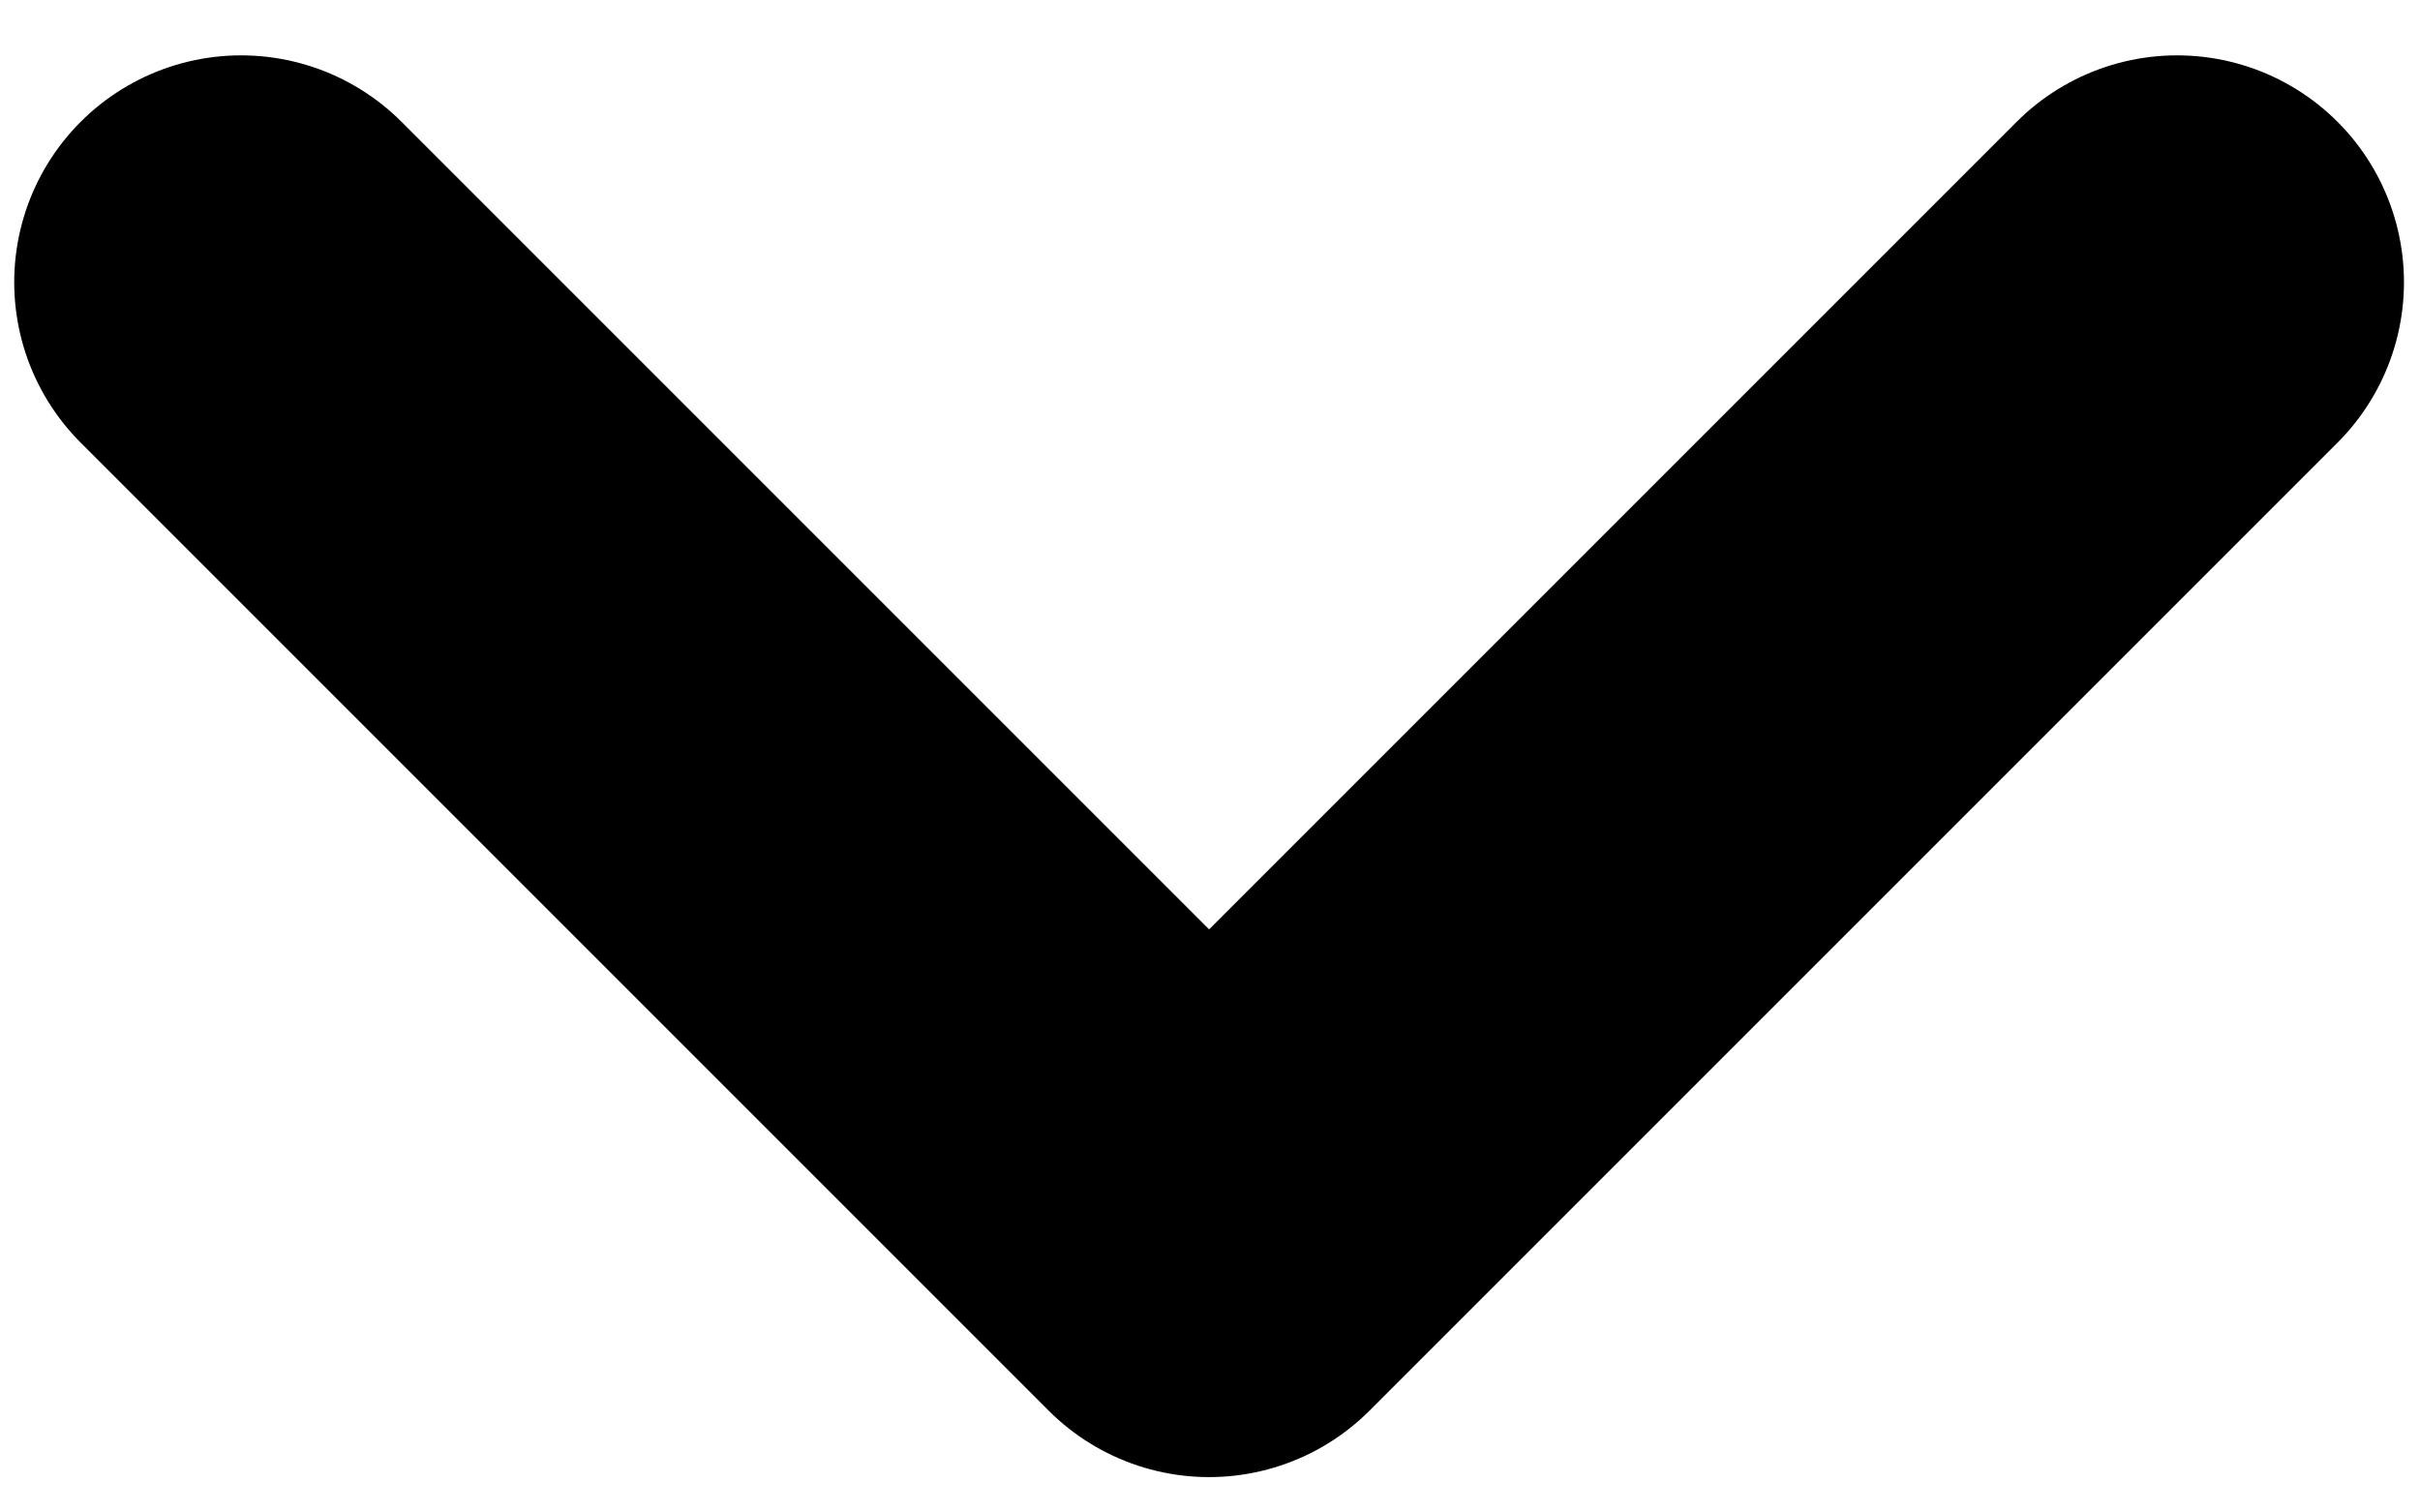 <svg width="8" height="5" viewBox="0 0 8 5" fill="none" xmlns="http://www.w3.org/2000/svg">
<path d="M7.197 0.933L3.997 4.133L0.797 0.933" stroke="currentColor" stroke-width="1.5" stroke-linecap="round" stroke-linejoin="round"/>
</svg>
